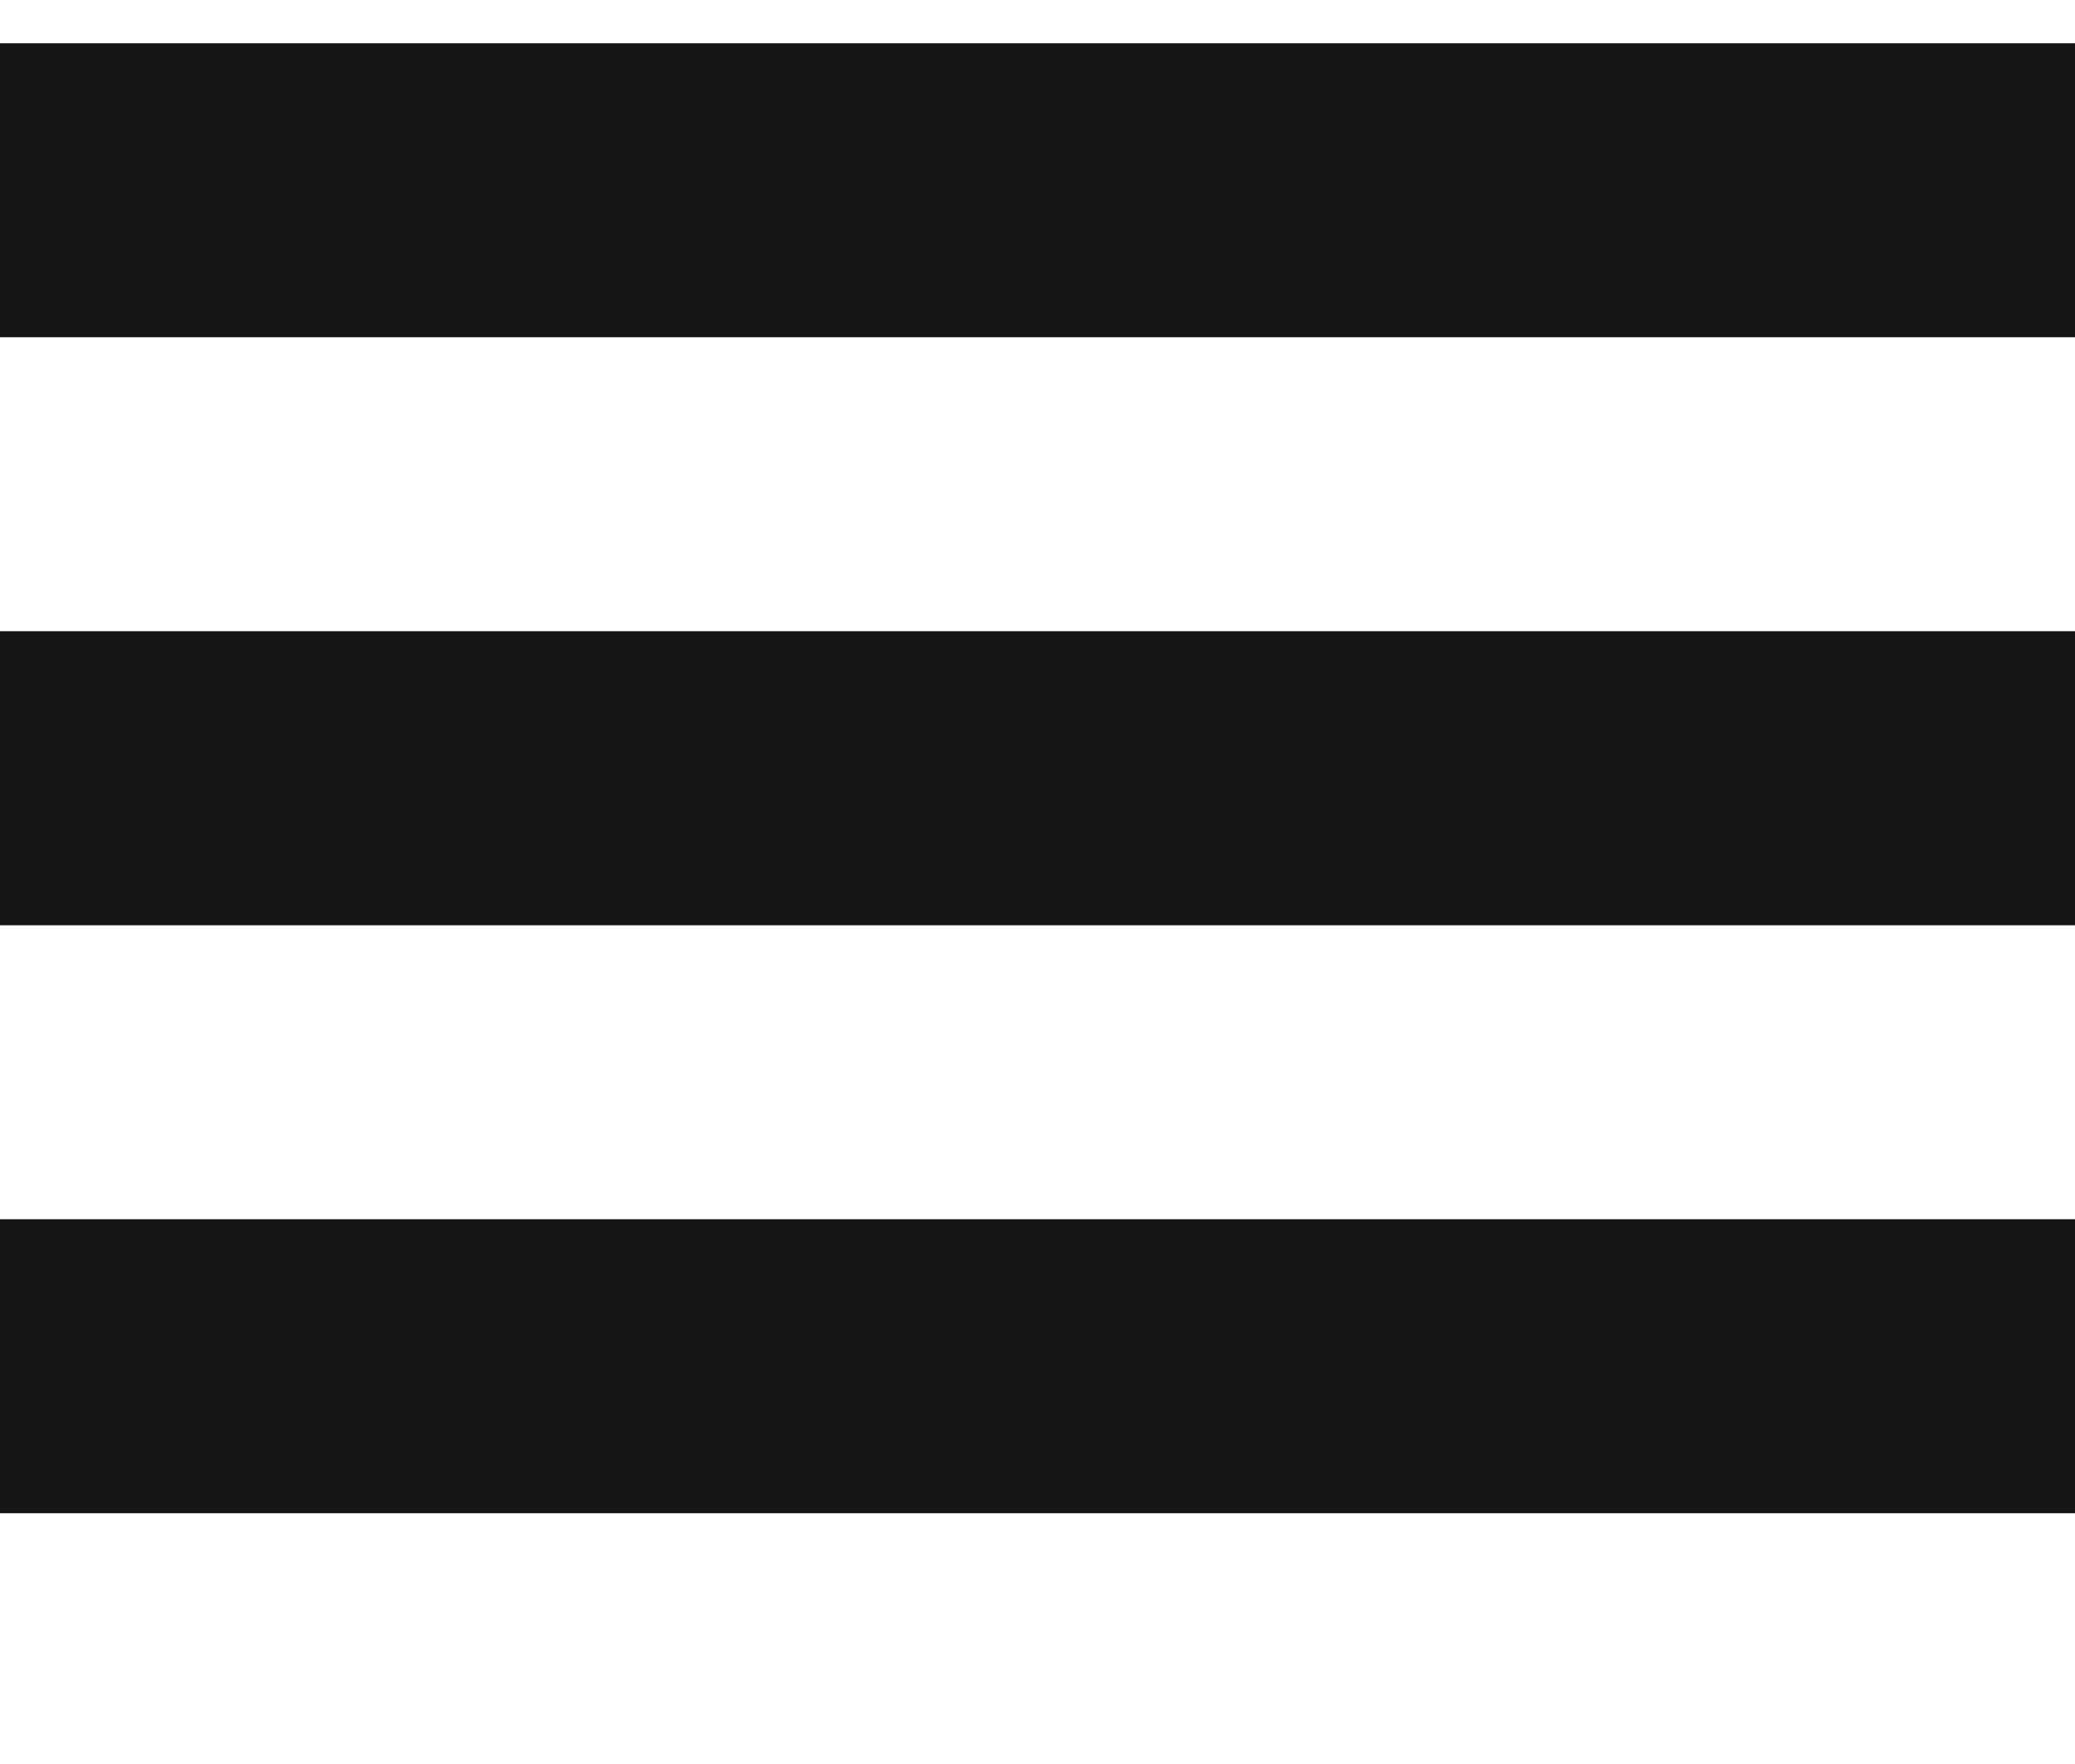 <svg width="20" height="17" viewBox="0 0 20 17" fill="none" xmlns="http://www.w3.org/2000/svg">
<path d="M20 3.25H0V0.417H20V3.25ZM20 6.083H0V8.917H20V6.083ZM20 11.75H0V14.583H20V11.75Z" fill="#151515"/>
</svg>
